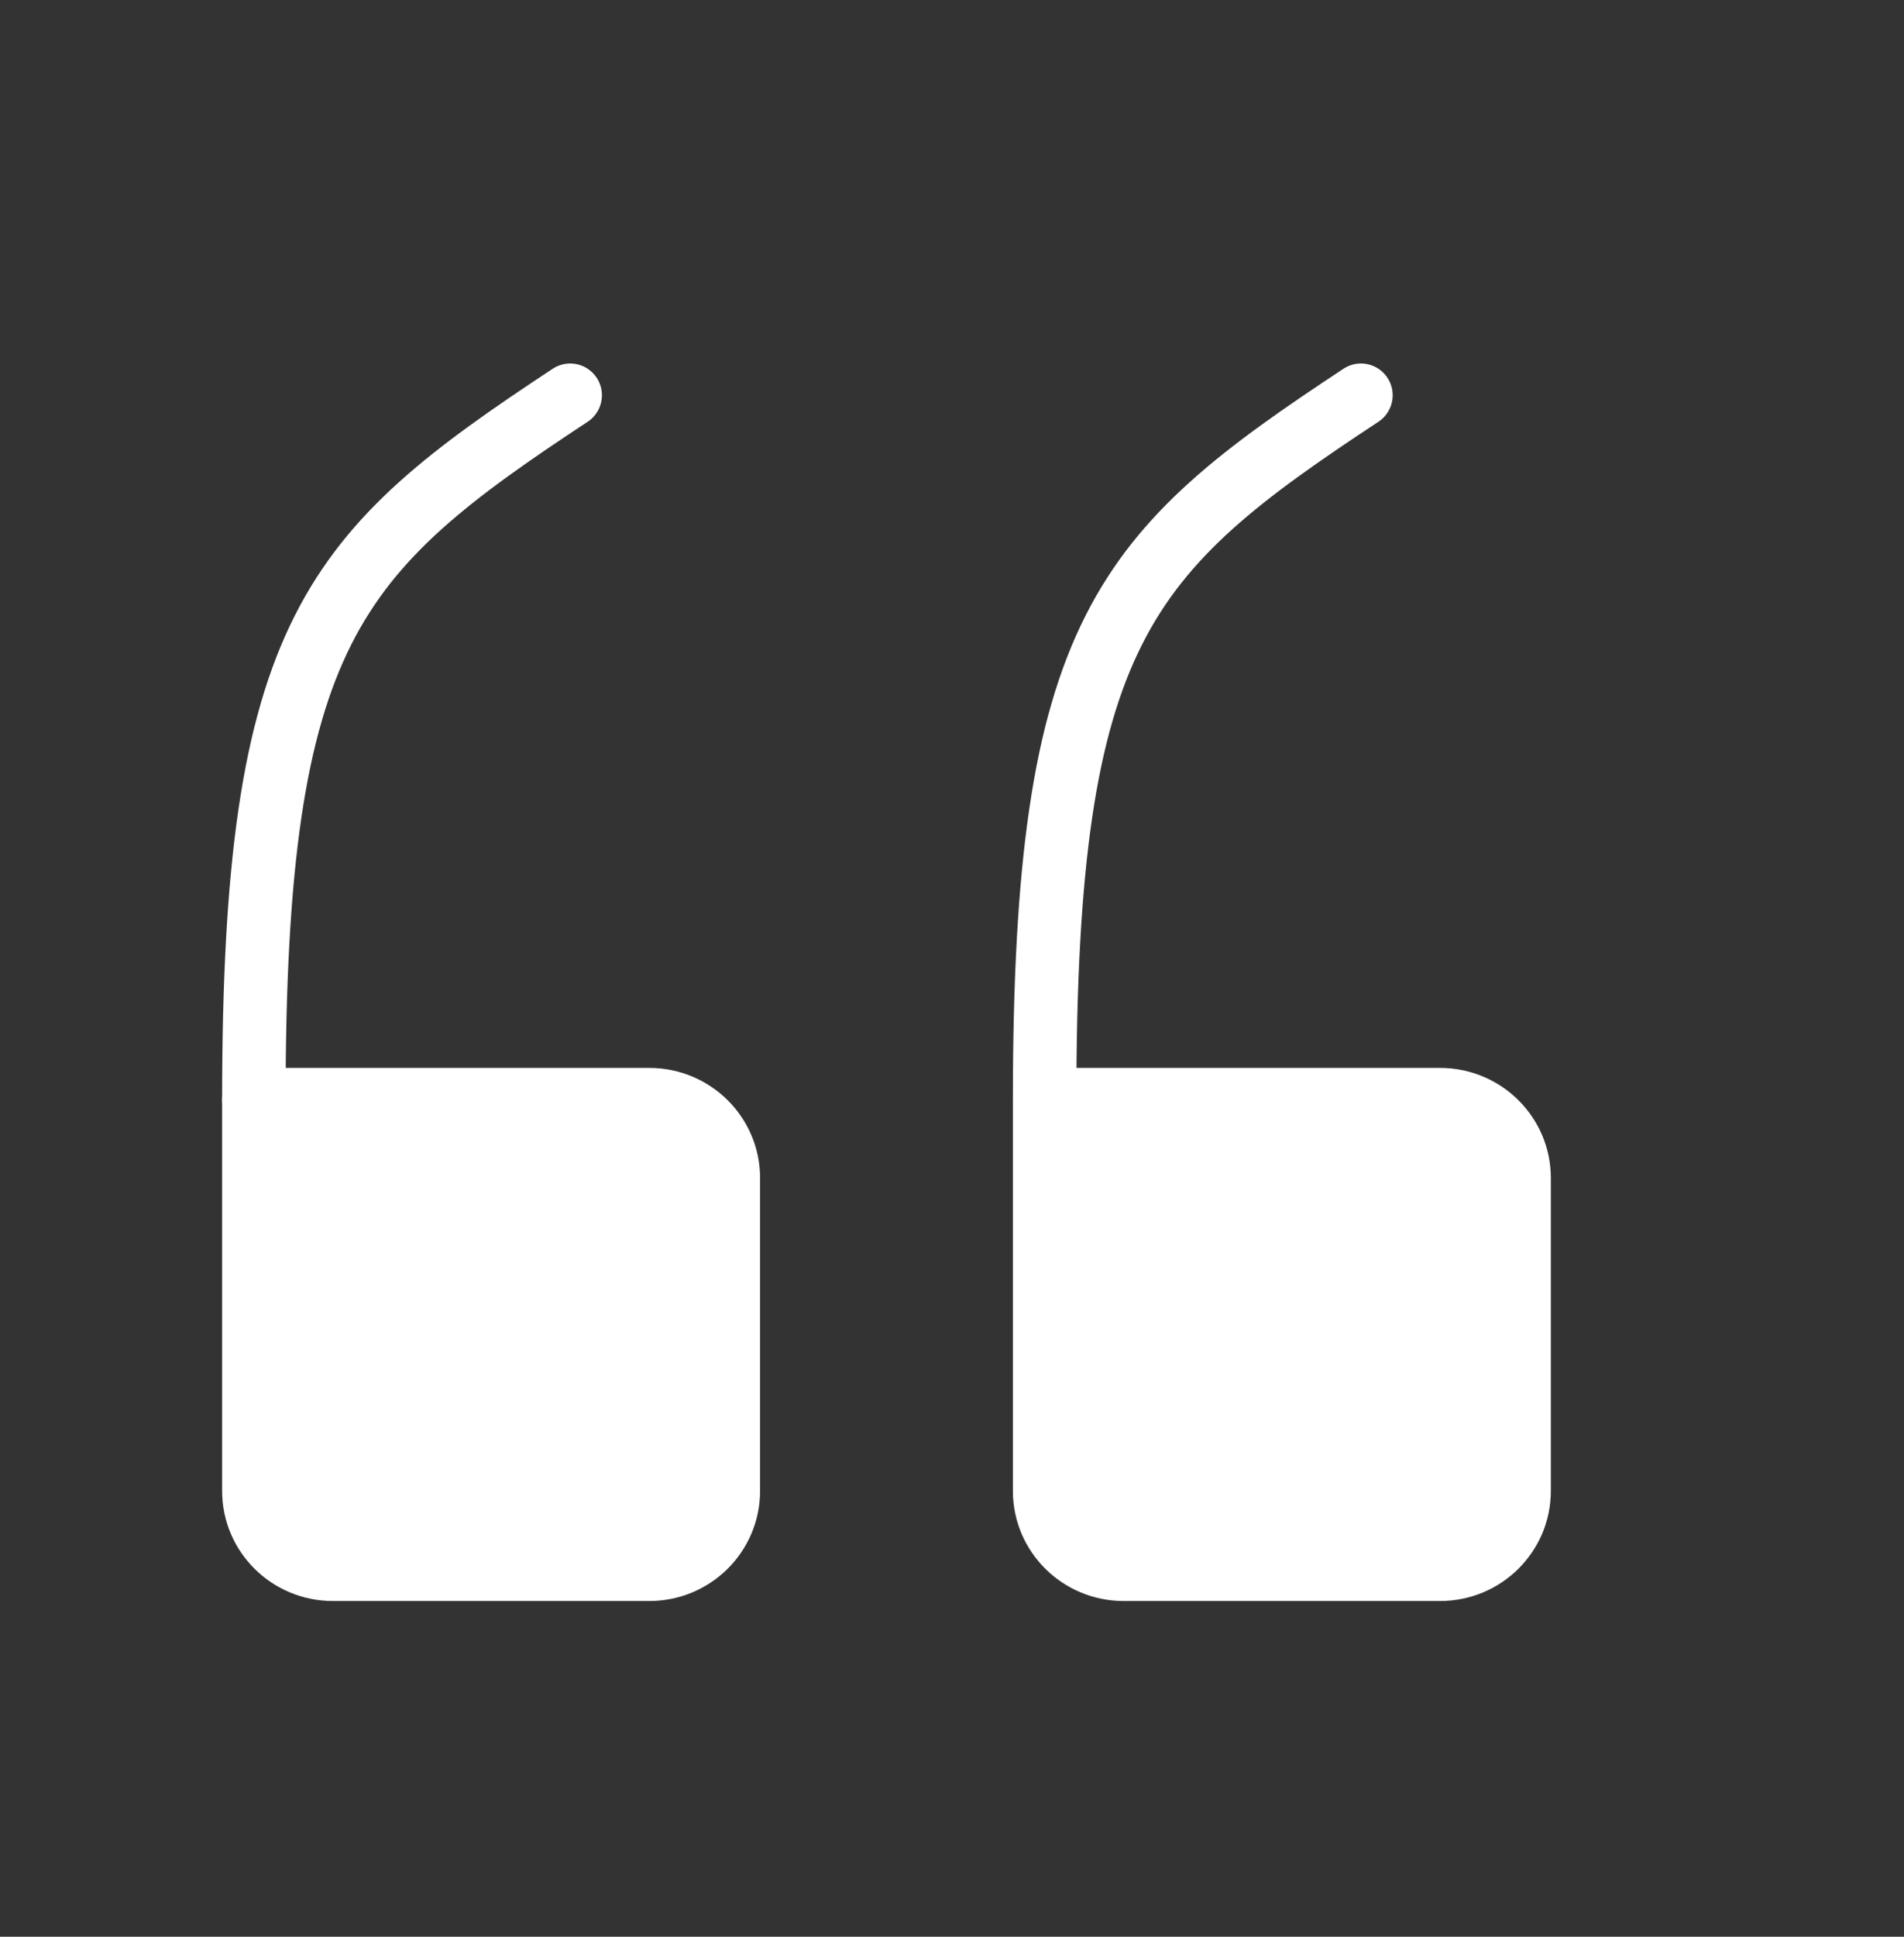 <?xml version="1.0" encoding="UTF-8"?>
<svg width="60px" height="61px" viewBox="0 0 60 61" version="1.1" xmlns="http://www.w3.org/2000/svg" xmlns:xlink="http://www.w3.org/1999/xlink">
    <rect x="0" y="0" width="60" height="61" fill="#333333" stroke="none"/>
    <title>FA21DEFE-532C-47EE-9E04-1F2112A30383</title>
    <g id="Page-1" stroke="none" stroke-width="1" fill="none" fill-rule="evenodd">
        <g id="Landing-page" transform="translate(-851, -4024)">
            <g id="Group-11" transform="translate(0, 3564)">
                <g id="Group-10" transform="translate(0, 29)">
                    <g id="Group-9" transform="translate(851, 431.216)">
                        <g id="Quote">
                            <g id="Group" stroke-linecap="round" stroke-linejoin="round" transform="translate(8, 12)" stroke="#FFFFFF" stroke-width="2">
                                <path d="M9.968,0.233 C2.492,5.163 -9.09494702e-13,7.628 -9.09494702e-13,22.419" id="Path"></path>
                                <path d="M12.46,37.21 L2.492,37.21 C1.116,37.21 -9.09494702e-13,36.106 -9.09494702e-13,34.745 L-9.09494702e-13,22.419 L12.46,22.419 C13.835,22.419 14.952,23.524 14.952,24.884 L14.952,34.745 C14.952,36.106 13.835,37.21 12.46,37.21 Z" id="Path" fill="#FFFFFF"></path>
                                <path d="M34.887,0.233 C27.411,5.163 24.919,7.628 24.919,22.419" id="Path"></path>
                                <path d="M37.379,37.21 L27.411,37.21 C26.036,37.21 24.919,36.106 24.919,34.745 L24.919,22.419 L37.379,22.419 C38.754,22.419 39.871,23.524 39.871,24.884 L39.871,34.745 C39.871,36.106 38.754,37.21 37.379,37.21 Z" id="Path" fill="#FFFFFF"></path>
                            </g>
                            <polygon id="Path" points="0 0 60 0 60 60 0 60"></polygon>
                        </g>
                    </g>
                </g>
            </g>
        </g>
    </g>
</svg>